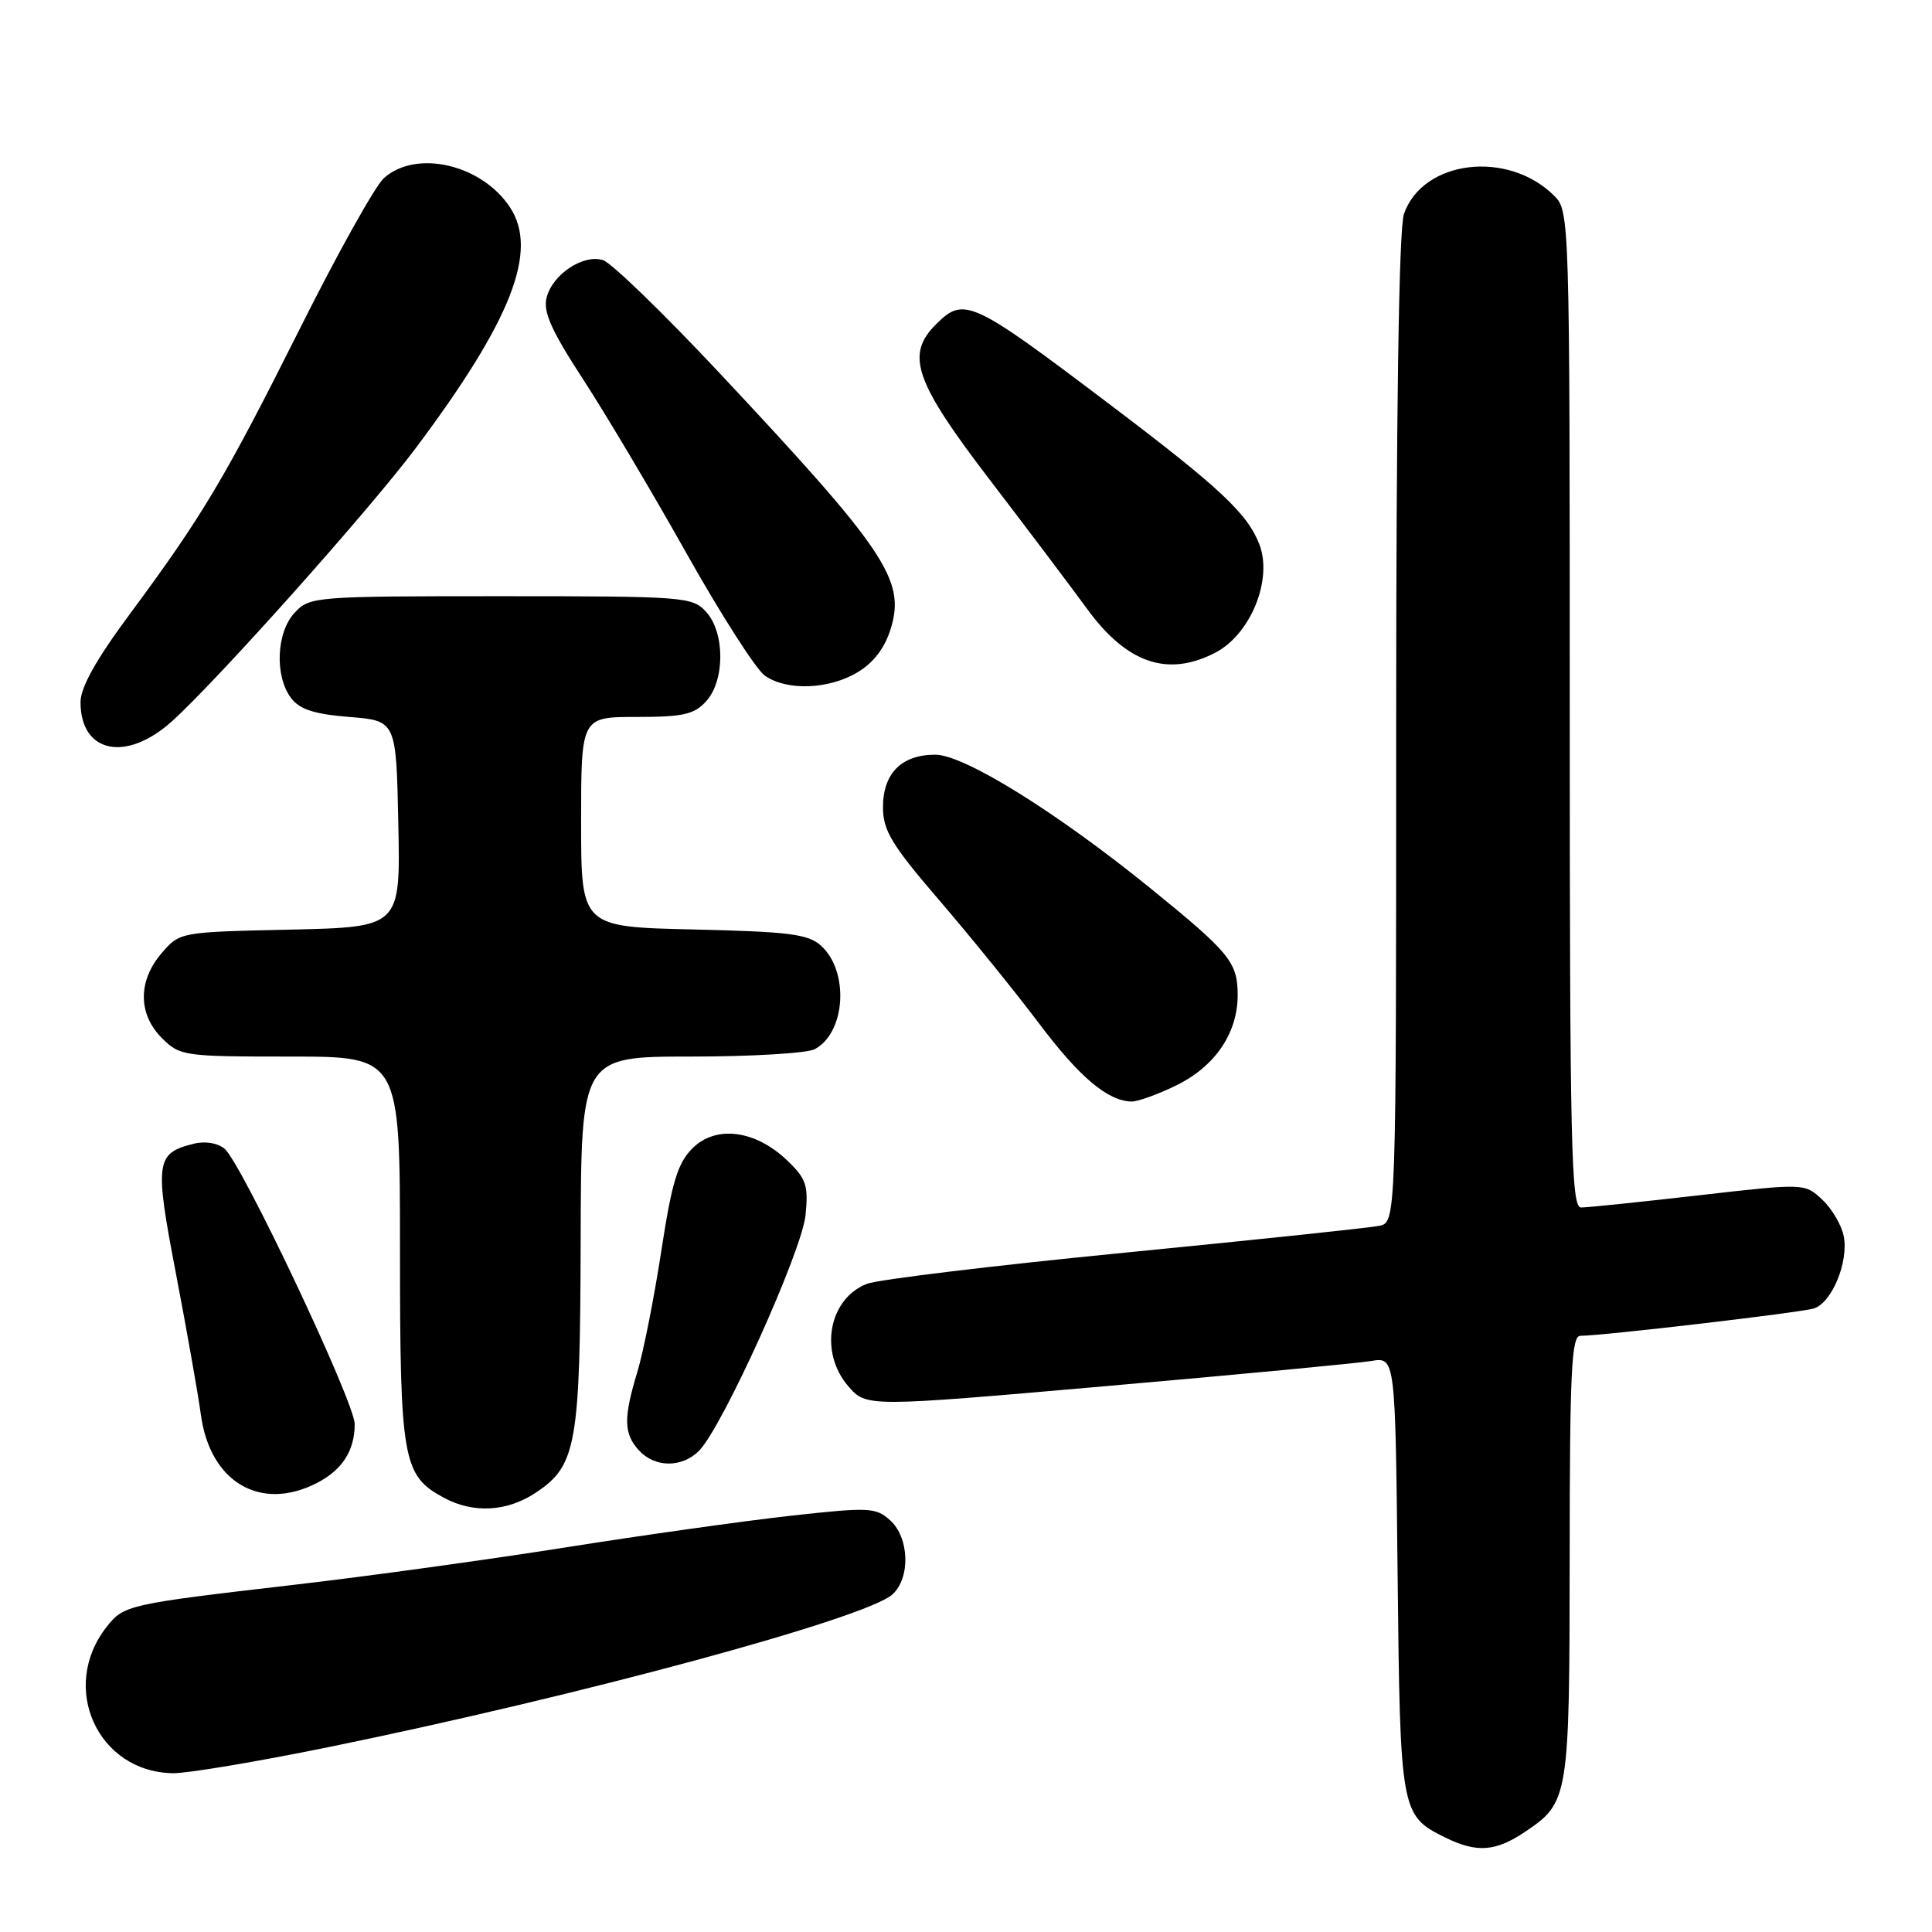 <?xml version="1.0" encoding="UTF-8" standalone="no"?>
<!DOCTYPE svg PUBLIC "-//W3C//DTD SVG 1.1//EN" "http://www.w3.org/Graphics/SVG/1.1/DTD/svg11.dtd" >
<svg xmlns="http://www.w3.org/2000/svg" xmlns:xlink="http://www.w3.org/1999/xlink" version="1.1" viewBox="0 0 256 256">
 <g >
 <path fill="currentColor"
d=" M 202.09 242.72 C 207.88 238.82 207.97 238.27 207.99 206.25 C 208.00 181.81 208.23 177.00 209.40 177.00 C 212.32 177.00 238.58 173.93 240.34 173.38 C 242.72 172.64 244.96 167.25 244.31 163.83 C 244.03 162.36 242.75 160.17 241.47 158.97 C 239.13 156.78 239.13 156.78 225.06 158.39 C 217.31 159.28 210.31 160.00 209.49 160.00 C 208.19 160.00 208.00 151.78 208.00 94.00 C 208.00 28.90 207.97 27.97 205.96 25.96 C 199.83 19.83 188.53 21.18 186.03 28.35 C 185.36 30.25 185.00 54.45 185.00 96.63 C 185.00 161.96 185.00 161.96 182.75 162.43 C 181.51 162.69 166.32 164.29 149.00 165.99 C 131.68 167.69 116.32 169.55 114.88 170.11 C 109.80 172.09 108.51 179.15 112.39 183.67 C 114.79 186.45 114.79 186.45 146.64 183.66 C 164.16 182.13 179.94 180.63 181.69 180.34 C 184.89 179.80 184.89 179.80 185.19 208.65 C 185.53 240.16 185.60 240.56 191.48 243.47 C 195.68 245.54 198.16 245.36 202.09 242.72 Z  M 43.45 231.52 C 76.81 224.71 114.73 214.45 118.25 211.27 C 120.66 209.09 120.50 203.76 117.96 201.46 C 116.04 199.73 115.20 199.69 104.71 200.85 C 98.54 201.54 85.17 203.42 75.00 205.03 C 64.83 206.64 48.62 208.88 39.00 209.99 C 16.87 212.56 16.41 212.67 14.13 215.57 C 7.82 223.58 12.95 234.84 22.95 234.96 C 24.85 234.98 34.08 233.43 43.45 231.52 Z  M 71.10 197.72 C 76.39 194.16 76.88 191.33 76.94 164.25 C 77.00 140.00 77.00 140.00 91.57 140.00 C 99.58 140.00 106.95 139.56 107.96 139.02 C 112.06 136.83 112.55 128.71 108.79 125.31 C 107.09 123.77 104.56 123.45 91.90 123.16 C 77.00 122.82 77.00 122.82 77.00 108.91 C 77.00 95.00 77.00 95.00 84.35 95.00 C 90.51 95.00 91.99 94.67 93.57 92.92 C 96.07 90.17 96.07 83.83 93.57 81.08 C 91.76 79.08 90.74 79.00 66.38 79.00 C 41.64 79.00 41.03 79.05 39.04 81.19 C 36.61 83.80 36.37 89.58 38.57 92.50 C 39.71 94.00 41.64 94.63 46.29 95.00 C 52.50 95.50 52.50 95.50 52.78 109.18 C 53.06 122.85 53.06 122.85 38.44 123.18 C 23.83 123.50 23.82 123.50 21.41 126.31 C 18.26 129.97 18.28 134.37 21.45 137.55 C 23.84 139.93 24.34 140.00 38.45 140.00 C 53.00 140.00 53.00 140.00 53.00 165.55 C 53.00 193.46 53.36 195.50 58.76 198.43 C 62.73 200.59 67.22 200.33 71.10 197.72 Z  M 42.02 196.49 C 45.36 194.76 47.00 192.20 47.00 188.70 C 47.00 185.81 32.00 154.07 29.75 152.21 C 28.82 151.44 27.16 151.17 25.64 151.56 C 20.62 152.81 20.47 153.95 23.32 168.79 C 24.76 176.33 26.25 184.74 26.62 187.47 C 27.83 196.42 34.55 200.35 42.02 196.49 Z  M 92.61 192.25 C 95.70 189.18 106.27 165.79 106.74 161.00 C 107.13 157.03 106.83 156.17 104.25 153.71 C 100.04 149.72 94.84 149.07 91.75 152.16 C 89.79 154.12 89.02 156.65 87.62 165.80 C 86.67 171.97 85.25 179.16 84.46 181.76 C 82.60 187.90 82.63 189.94 84.65 192.17 C 86.75 194.48 90.34 194.52 92.61 192.25 Z  M 155.78 143.86 C 160.97 141.35 163.99 136.94 164.00 131.86 C 164.00 127.52 162.96 126.24 152.50 117.75 C 140.02 107.62 127.75 100.00 123.93 100.00 C 119.46 100.00 117.00 102.47 117.00 106.96 C 117.00 110.05 118.13 111.93 124.51 119.35 C 128.64 124.16 134.56 131.47 137.67 135.60 C 143.04 142.74 146.75 145.87 149.93 145.96 C 150.72 145.98 153.35 145.04 155.78 143.86 Z  M 22.80 95.56 C 28.87 90.08 48.97 67.55 55.11 59.35 C 67.77 42.44 71.37 33.26 67.59 27.49 C 63.84 21.77 55.14 19.76 50.86 23.61 C 49.71 24.65 44.71 33.60 39.76 43.50 C 29.79 63.39 26.84 68.35 17.22 81.34 C 12.74 87.38 10.67 91.08 10.67 93.04 C 10.67 99.79 16.72 101.05 22.80 95.56 Z  M 113.70 89.04 C 115.82 87.75 117.28 85.79 118.06 83.21 C 119.97 76.81 117.32 72.88 95.22 49.30 C 87.90 41.50 81.01 34.82 79.91 34.47 C 77.28 33.64 73.20 36.35 72.42 39.46 C 71.95 41.33 73.08 43.85 77.27 50.27 C 80.27 54.88 86.44 65.26 90.98 73.35 C 95.53 81.44 100.19 88.72 101.35 89.53 C 104.27 91.58 109.90 91.36 113.70 89.04 Z  M 161.02 86.49 C 165.69 84.08 168.65 76.85 166.89 72.18 C 165.34 68.08 161.68 64.65 147.00 53.55 C 128.68 39.69 127.74 39.26 124.00 43.00 C 119.96 47.04 121.20 50.58 131.25 63.71 C 136.34 70.36 142.07 77.97 144.00 80.62 C 149.28 87.89 154.70 89.76 161.02 86.49 Z "/>
</g>
</svg>
